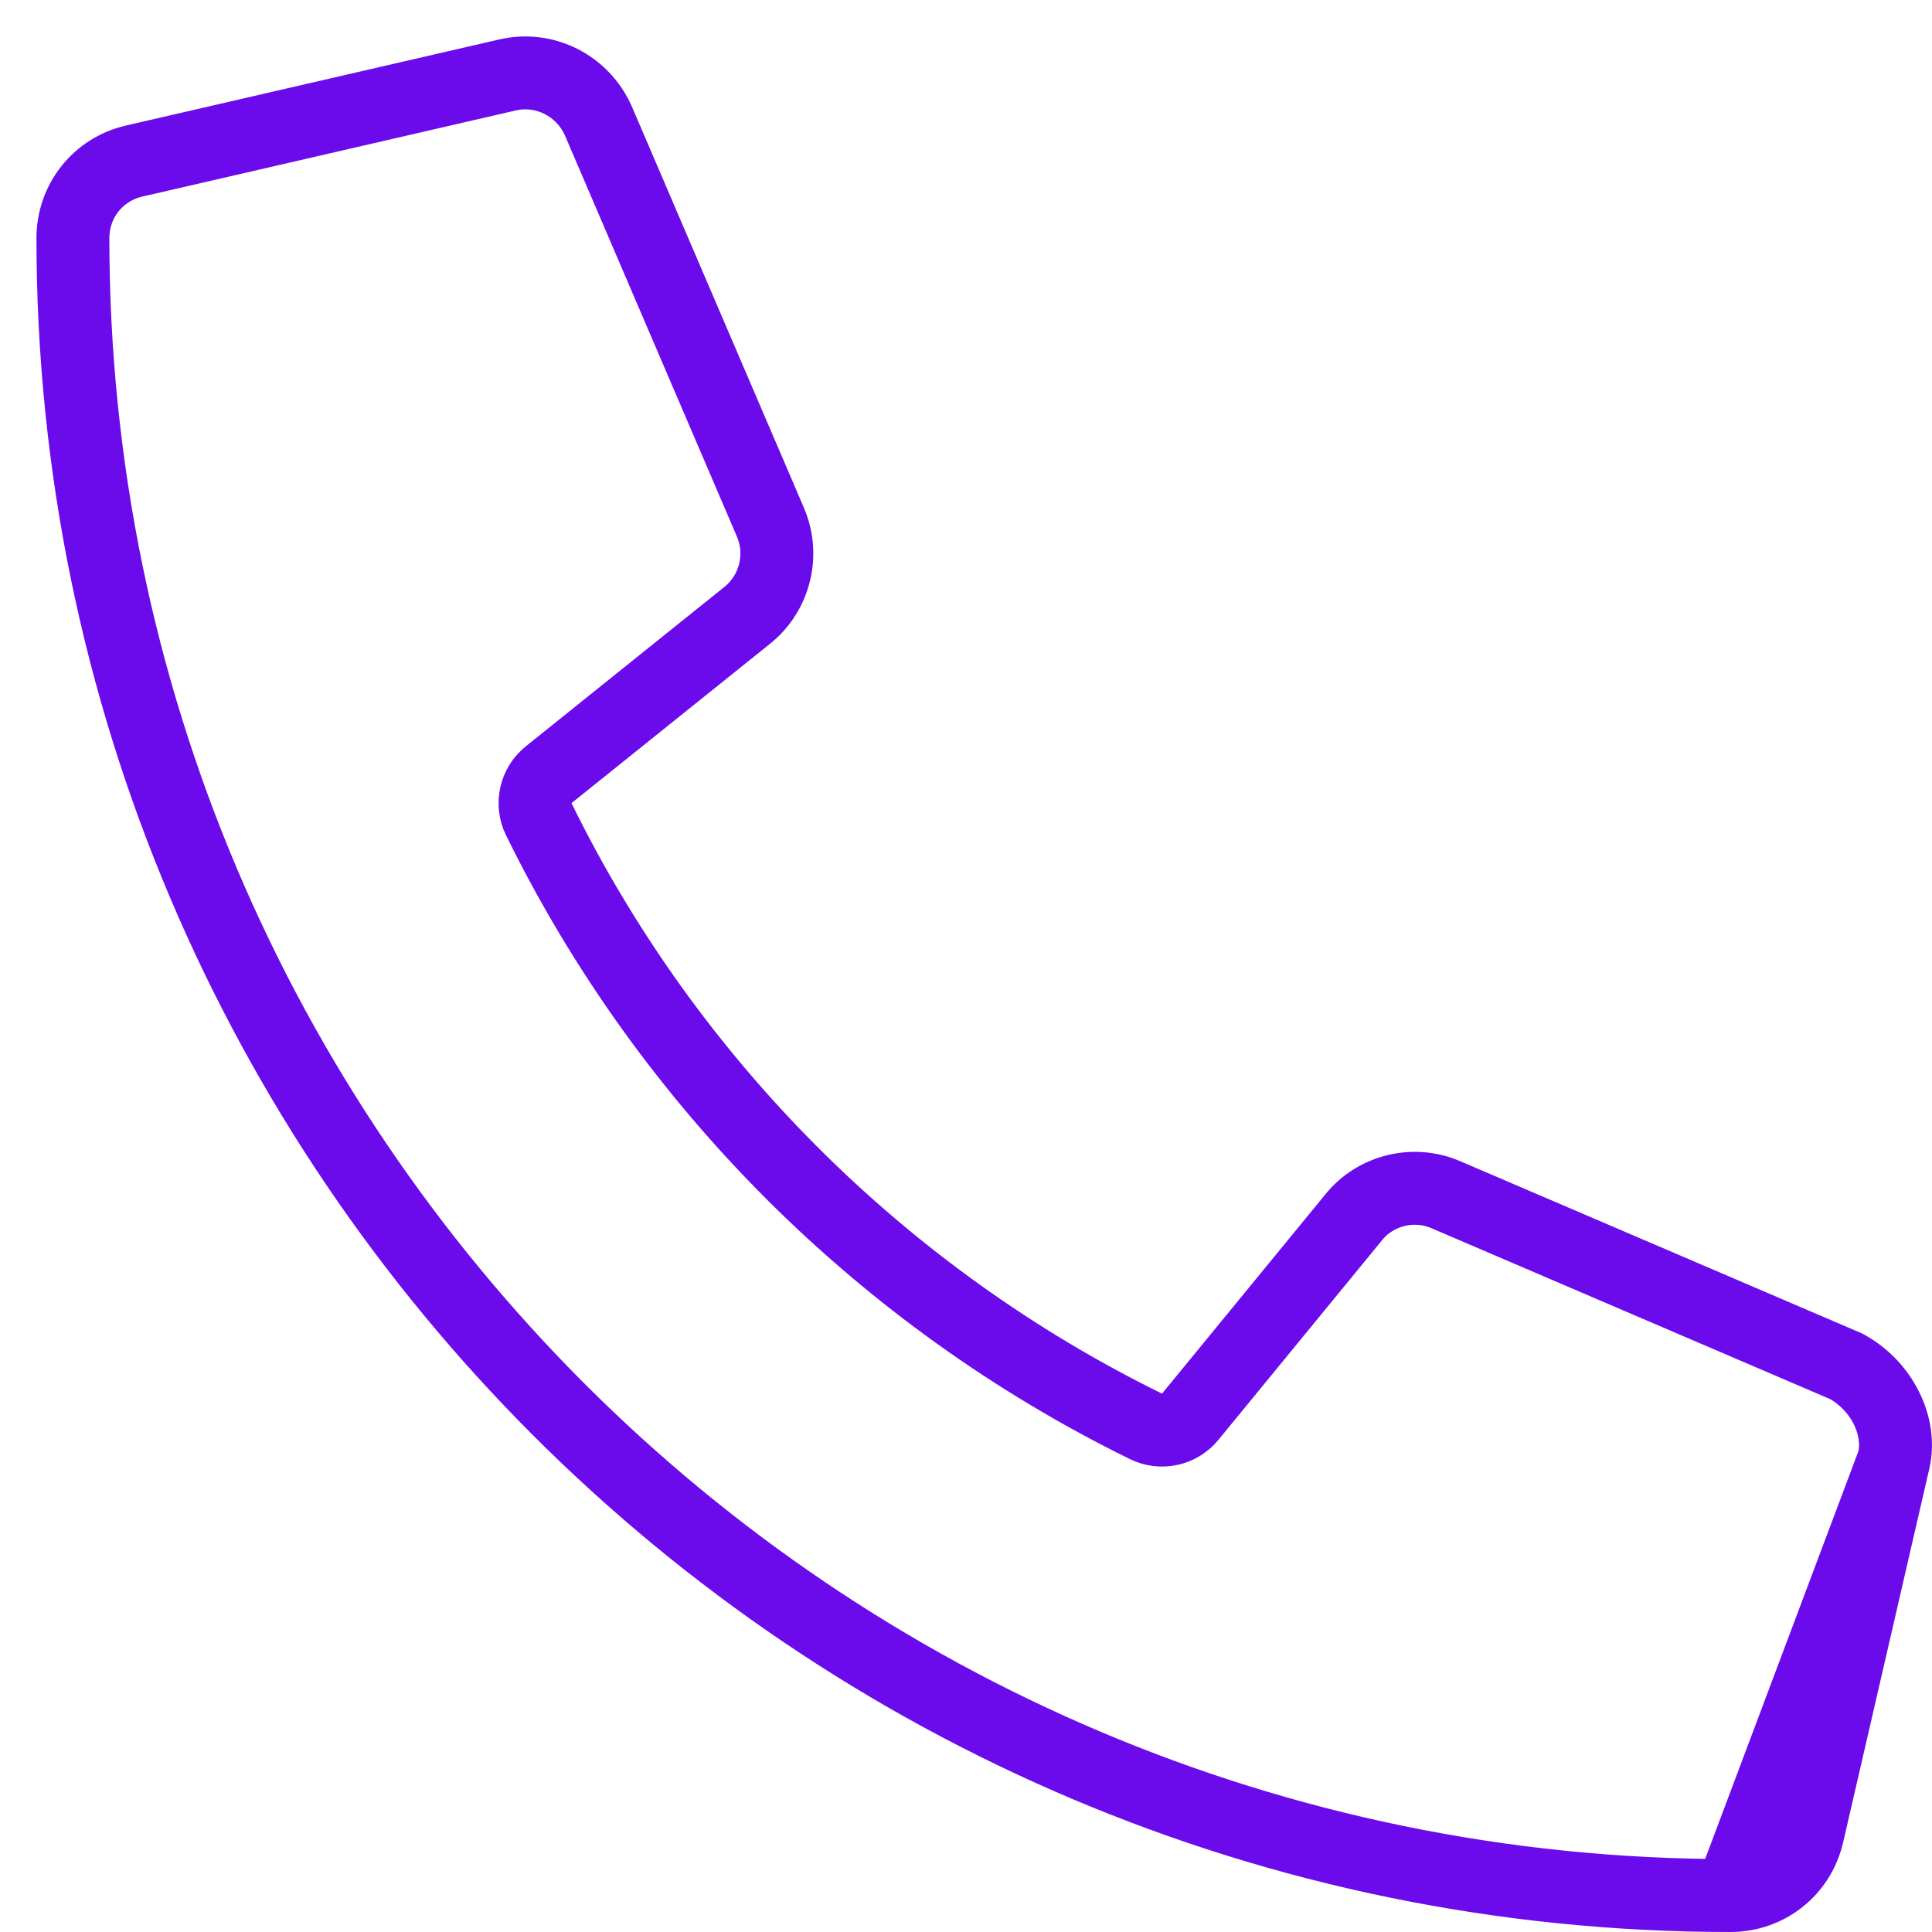 <svg width="53" height="53" viewBox="0 0 53 53" fill="none" xmlns="http://www.w3.org/2000/svg">
<path d="M51.949 40.078L51.95 40.077C52.172 39.12 51.62 38.011 50.647 37.482L39.666 32.775L39.662 32.774C38.777 32.391 37.734 32.651 37.134 33.395L37.129 33.402L37.129 33.402L32.651 38.865C32.357 39.225 31.854 39.334 31.437 39.129C24.206 35.579 18.328 29.702 14.78 22.474C14.573 22.054 14.686 21.546 15.051 21.253L20.516 16.866C21.261 16.256 21.515 15.221 21.138 14.334C21.138 14.334 21.138 14.333 21.138 14.333L16.416 3.32C15.985 2.344 14.938 1.821 13.924 2.056L13.923 2.056L3.685 4.417L3.682 4.418L3.682 4.418C2.692 4.644 2 5.511 2 6.535C2 31.606 22.395 51.998 47.468 52L51.949 40.078ZM51.949 40.078L49.588 50.316L49.587 50.317M51.949 40.078L49.587 50.317M49.587 50.317C49.36 51.308 48.494 52 47.468 52L49.587 50.317Z" stroke="#6B0AEA" stroke-width="2" stroke-linejoin="round"/>
</svg>
